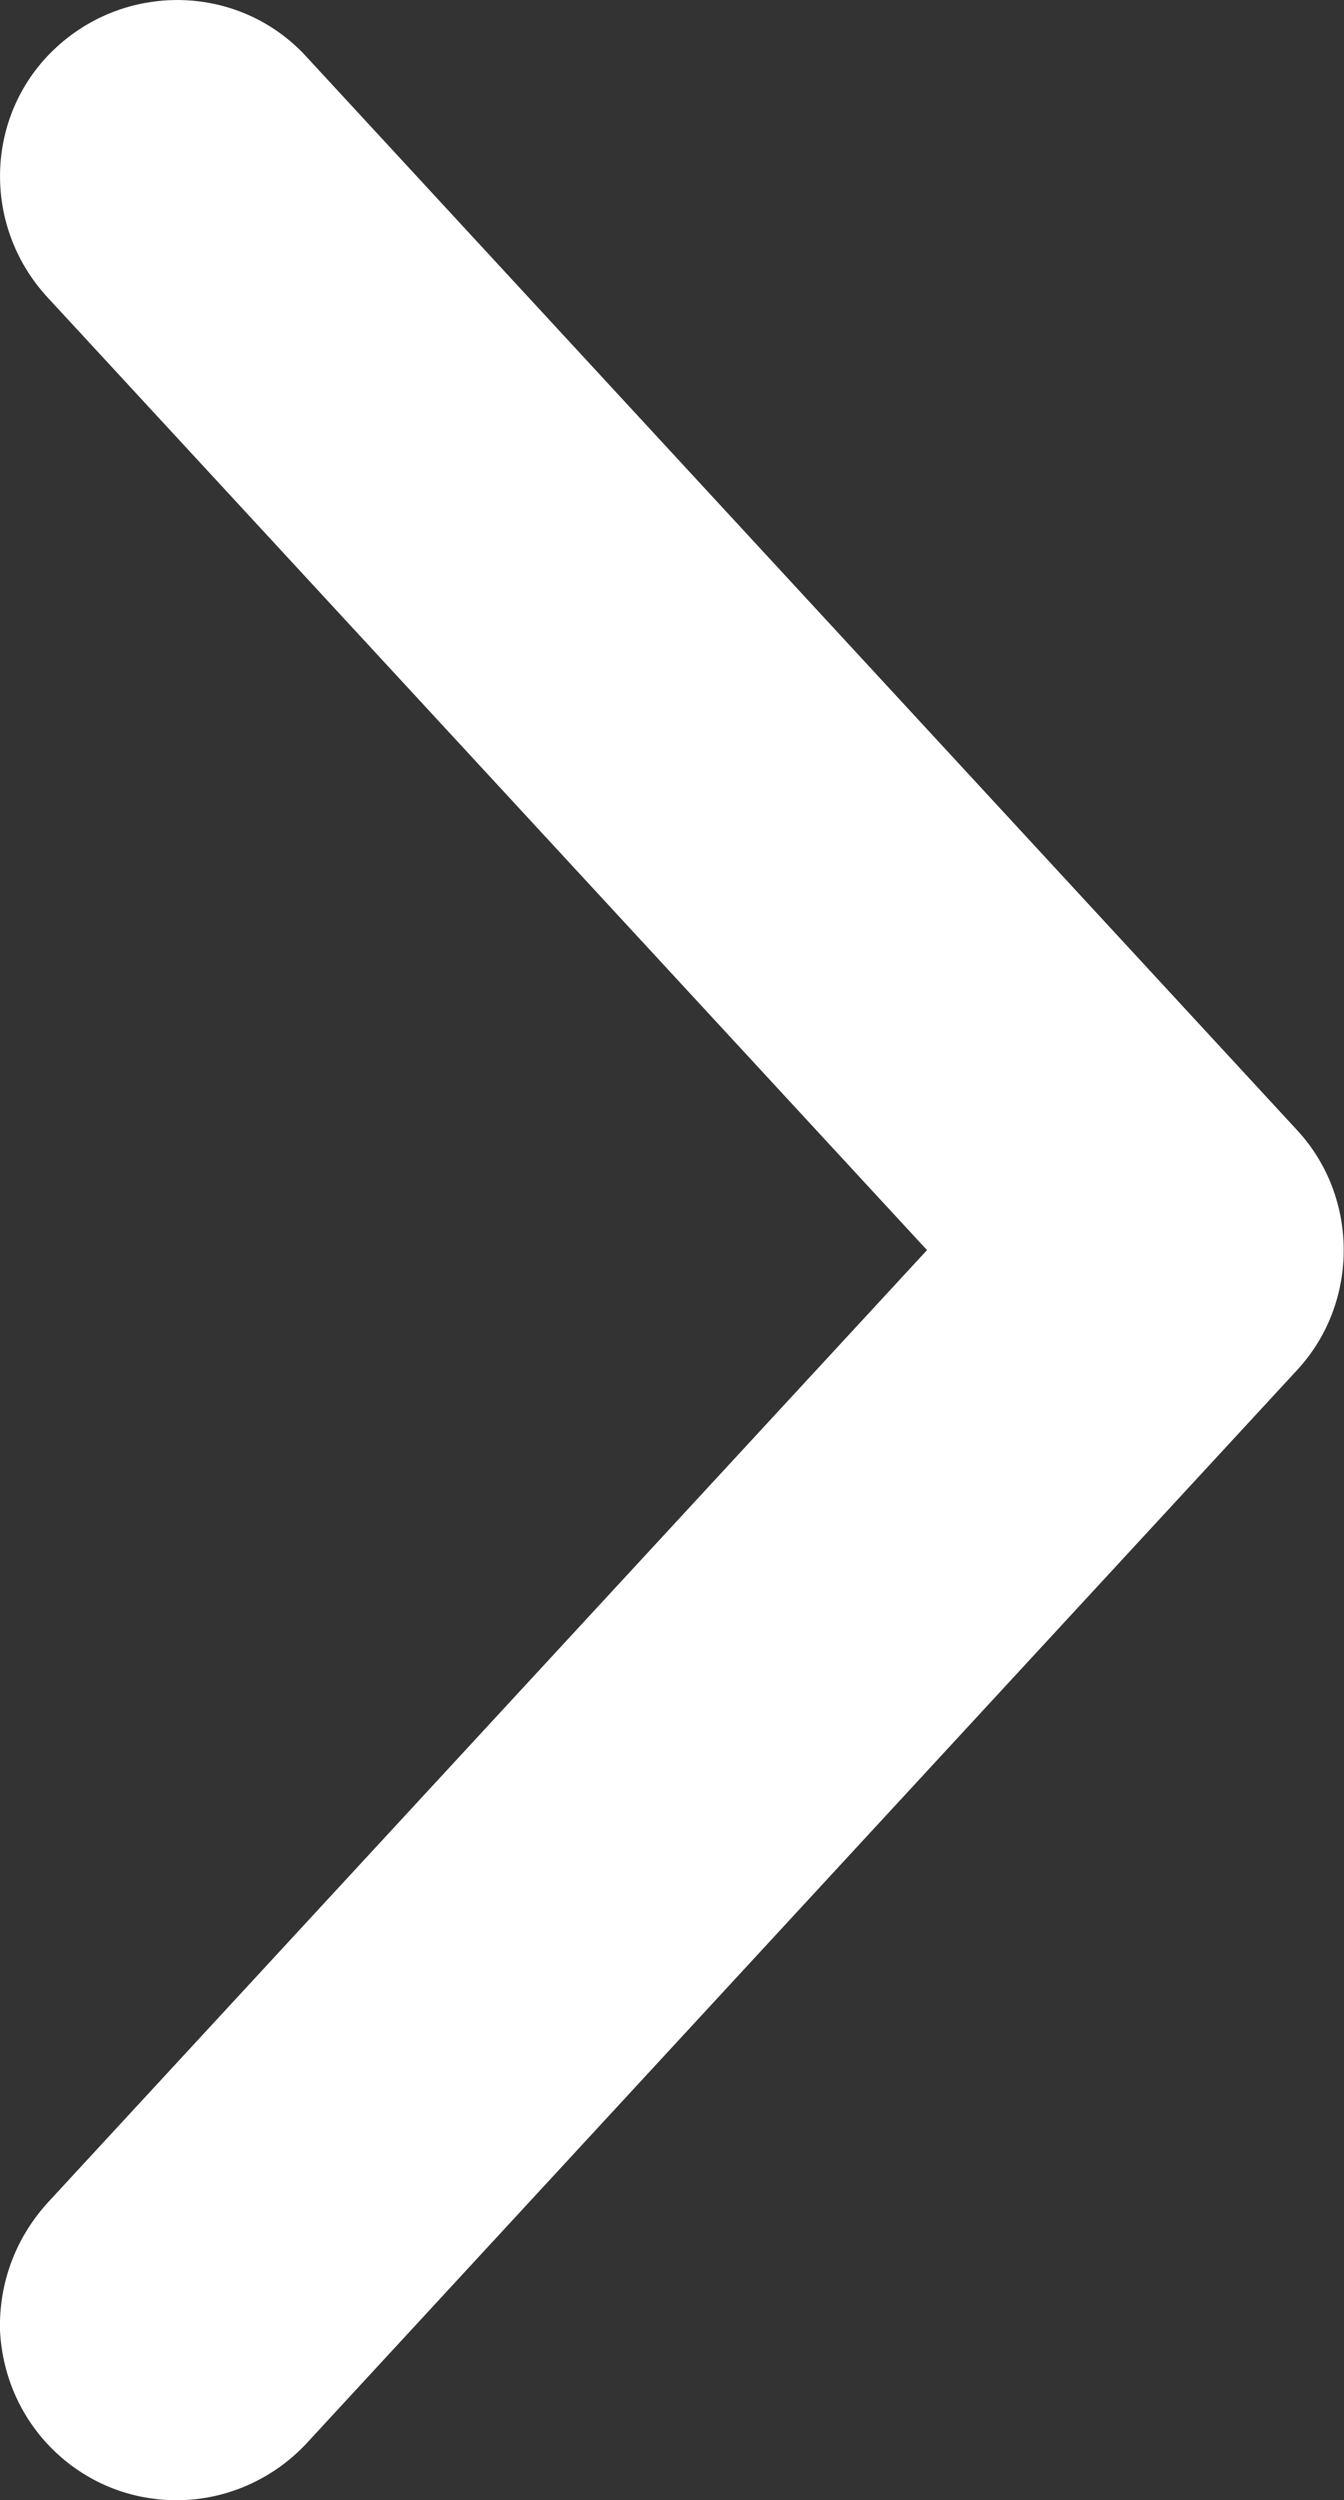 <?xml version="1.0" encoding="utf-8"?>
<!-- Generator: Adobe Illustrator 23.0.3, SVG Export Plug-In . SVG Version: 6.00 Build 0)  -->
<svg version="1.1" id="レイヤー_1" xmlns="http://www.w3.org/2000/svg" xmlns:xlink="http://www.w3.org/1999/xlink" x="0px"
	 y="0px" viewBox="0 0 11.41 21.22" style="enable-background:new 0 0 11.41 21.22;" xml:space="preserve">
<rect x="0" y="0" width="11.41" height="21.22" fill="#333333" stroke="none"/>
<style>
	path { fill: #ffffff; }
</style>
<path d="M11.01,9.59L2.6,0.48C2.04-0.13,1.09-0.16,0.48,0.4C-0.13,0.96-0.16,1.91,0.4,2.52l7.47,8.09L0.4,18.7
	C0.13,19-0.01,19.38,0,19.78c0.02,0.4,0.19,0.77,0.48,1.04c0.28,0.26,0.64,0.4,1.02,0.4c0.42,0,0.82-0.18,1.1-0.48l8.41-9.11
	C11.54,11.06,11.54,10.16,11.01,9.59z"/>
</svg>

